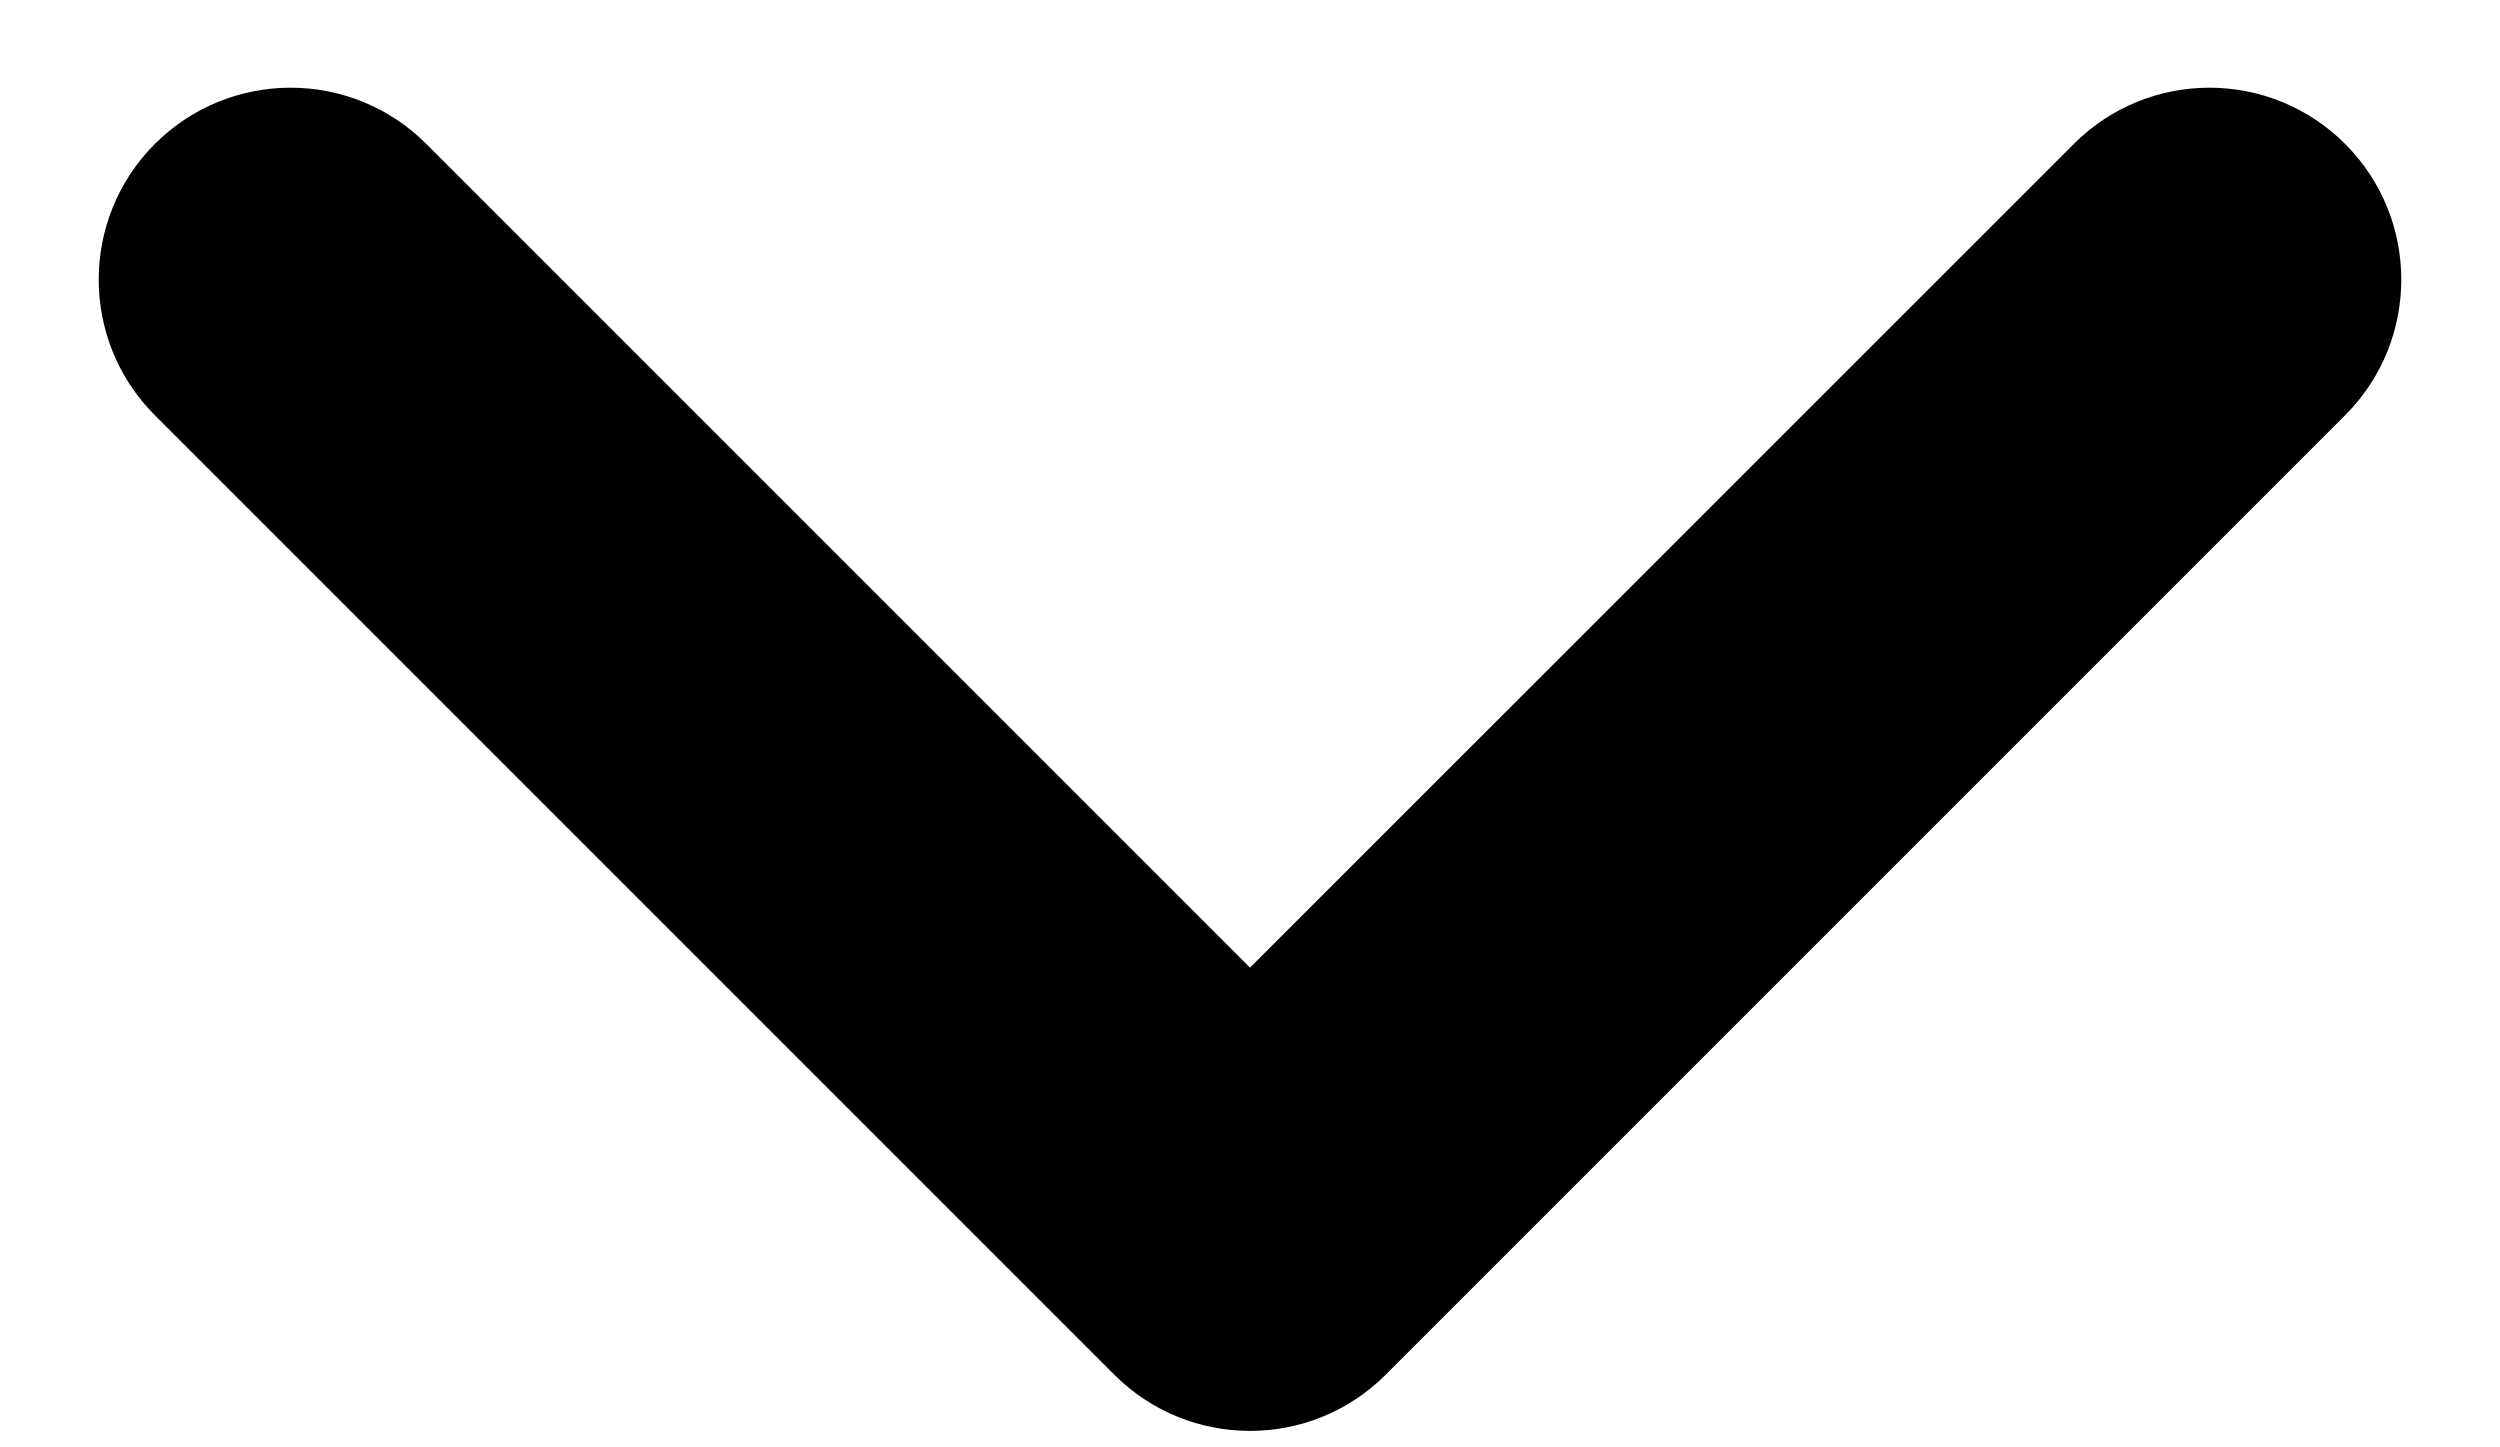 <svg width="19" height="11" viewBox="0 0 19 11" fill="none" xmlns="http://www.w3.org/2000/svg">
<path fill-rule="evenodd" clip-rule="evenodd" d="M10.531 10.448C9.962 11.017 9.038 11.017 8.469 10.448L1.177 3.156C0.608 2.587 0.608 1.663 1.177 1.094C1.747 0.524 2.67 0.524 3.24 1.094L9.5 7.354L15.761 1.094C16.33 0.524 17.253 0.524 17.823 1.094C18.392 1.663 18.392 2.587 17.823 3.156L10.531 10.448Z" fill="black"/>
</svg>
